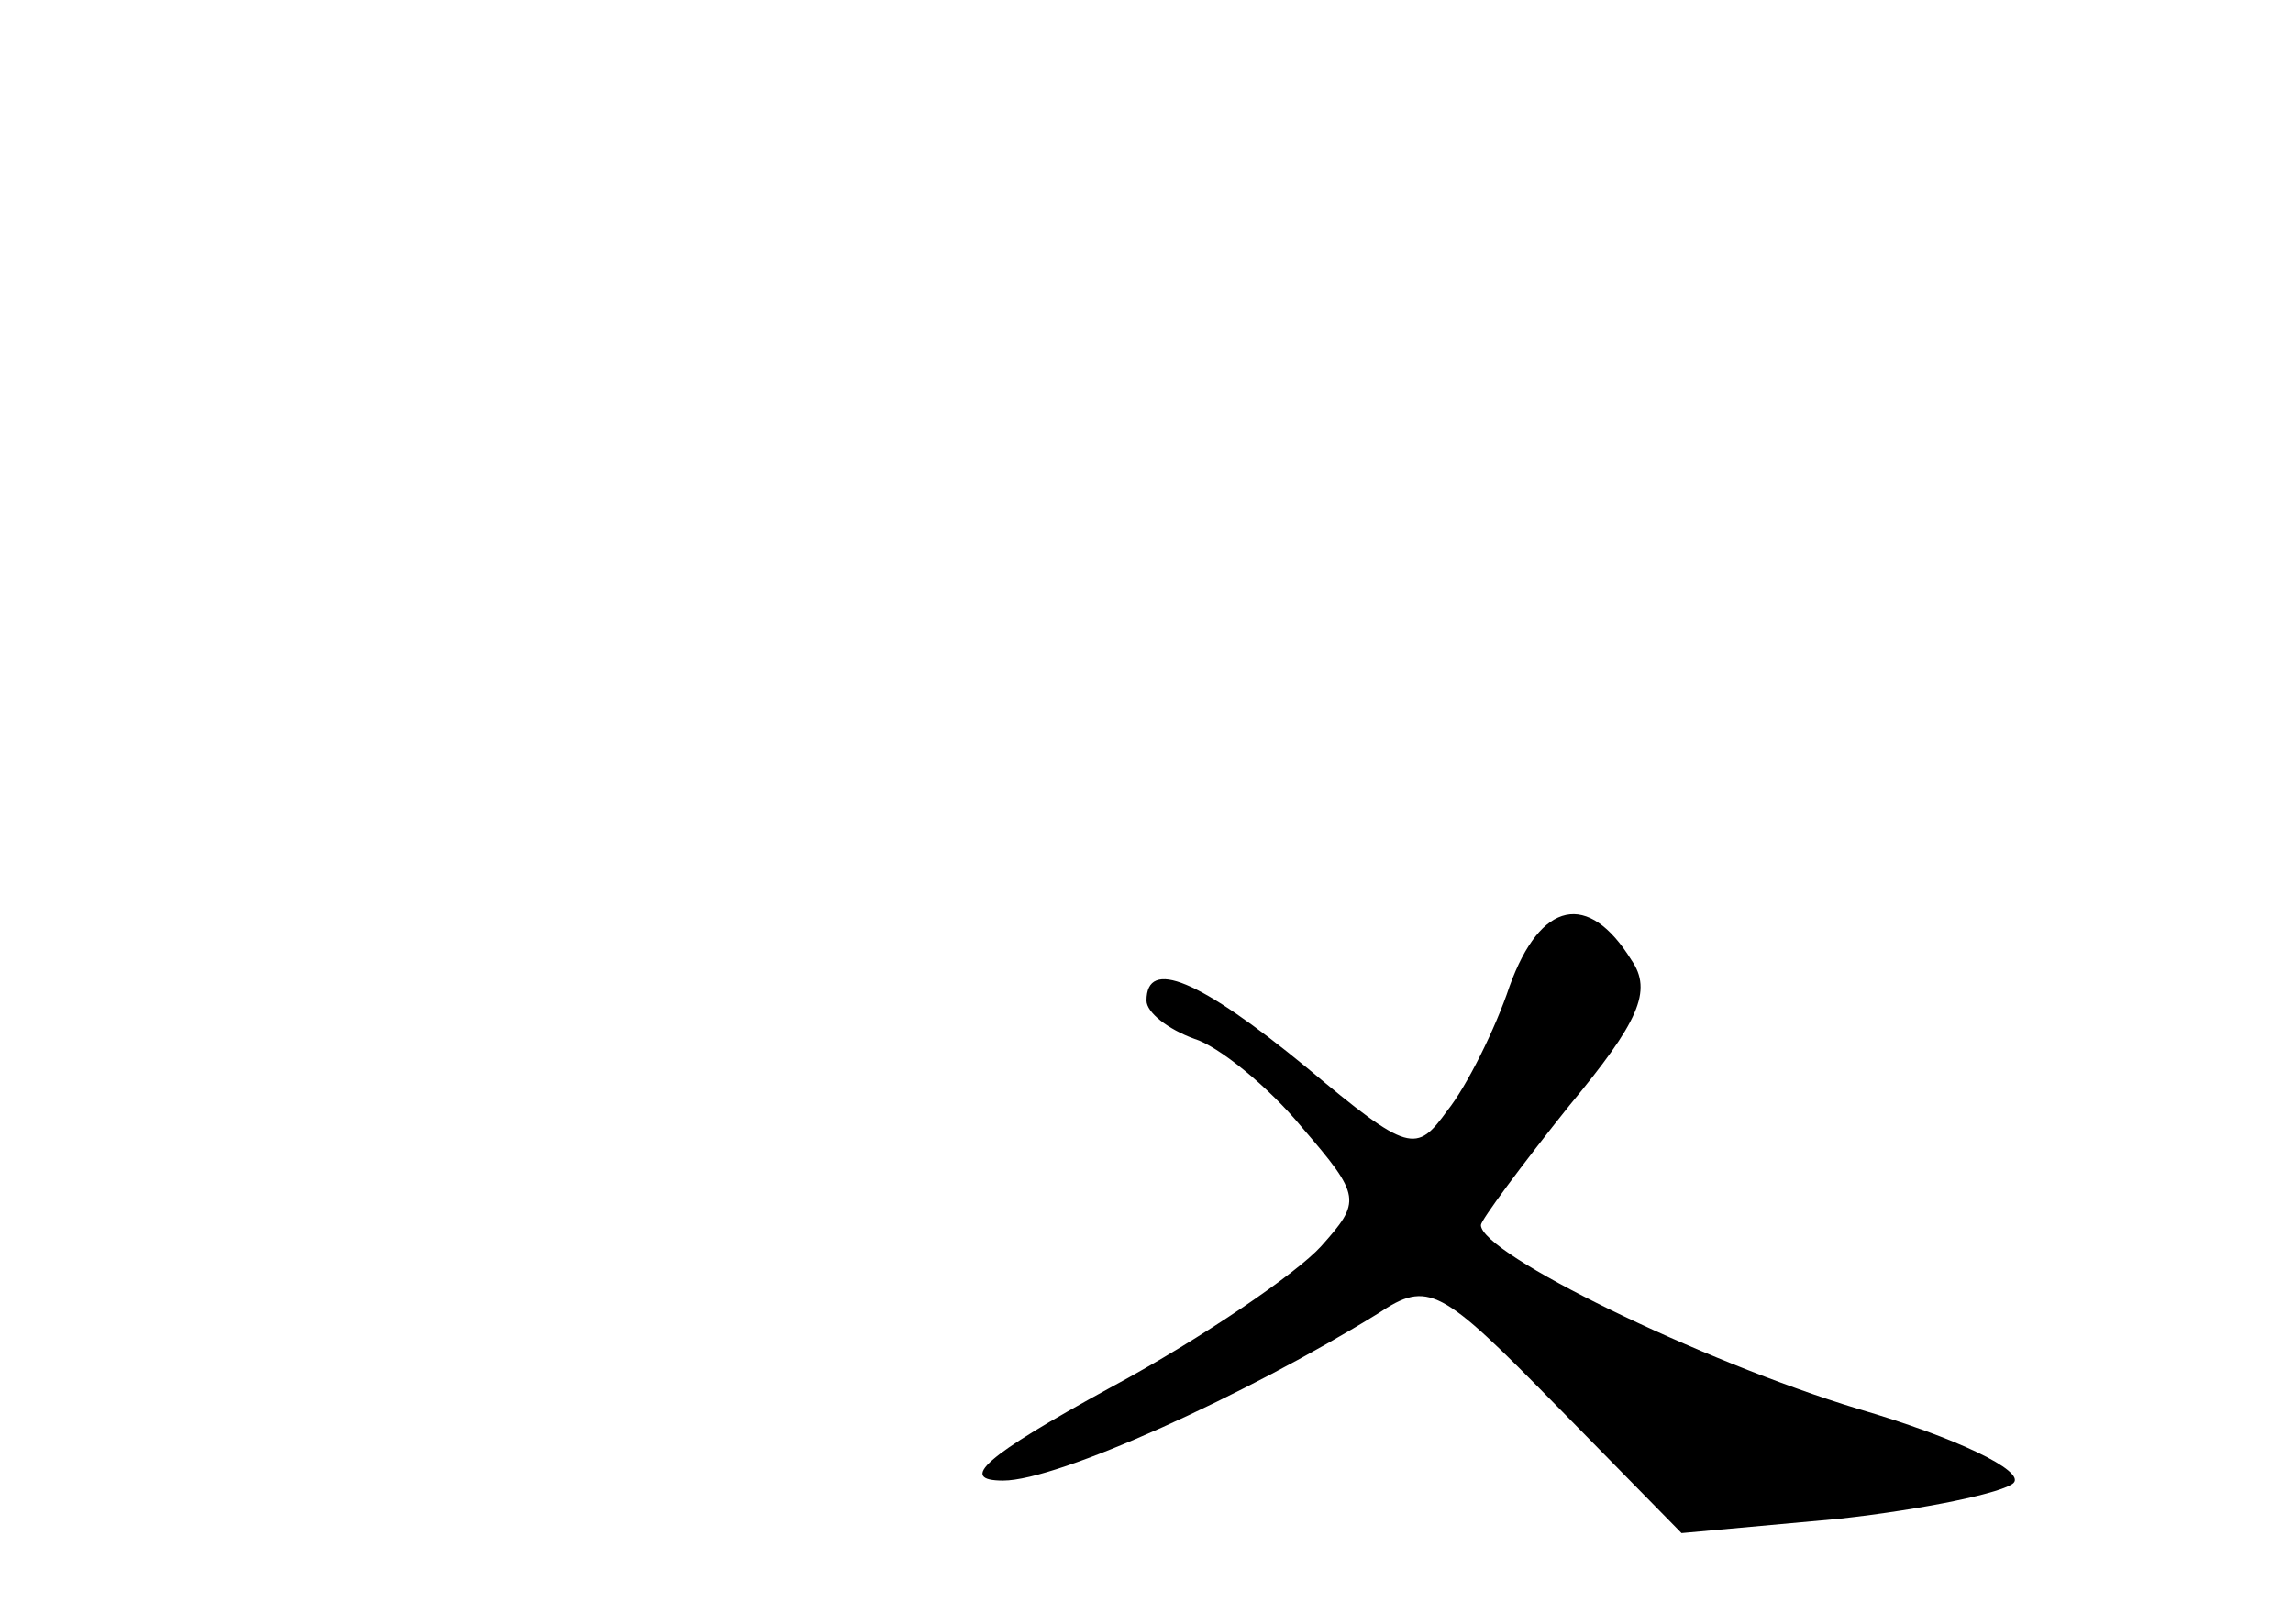 <?xml version="1.0" standalone="no"?>
<!DOCTYPE svg PUBLIC "-//W3C//DTD SVG 20010904//EN"
 "http://www.w3.org/TR/2001/REC-SVG-20010904/DTD/svg10.dtd">
<svg version="1.0" xmlns="http://www.w3.org/2000/svg"
 width="96pt" height="68pt" viewBox="0 0 96 68"
 preserveAspectRatio="xMidYMid meet">
<g transform="translate(0,68) scale(0.1,-0.1)"
fill="#000000" stroke="none">
<path d="M632 267 c-6 -18 -18 -42 -26 -52 -13 -18 -16 -18 -59 18 -45 37 -67
46 -67 28 0 -5 9 -12 20 -16 10 -3 31 -20 45 -37 25 -29 25 -31 8 -50 -10 -11
-49 -38 -88 -59 -53 -29 -64 -39 -45 -39 23 0 102 36 157 70 21 14 26 11 75
-39 l52 -53 66 6 c36 4 69 11 73 15 5 5 -24 19 -65 31 -66 20 -158 65 -158 77
0 2 17 25 37 50 29 35 35 48 26 61 -18 29 -38 25 -51 -11z"/>
</g>
</svg>
